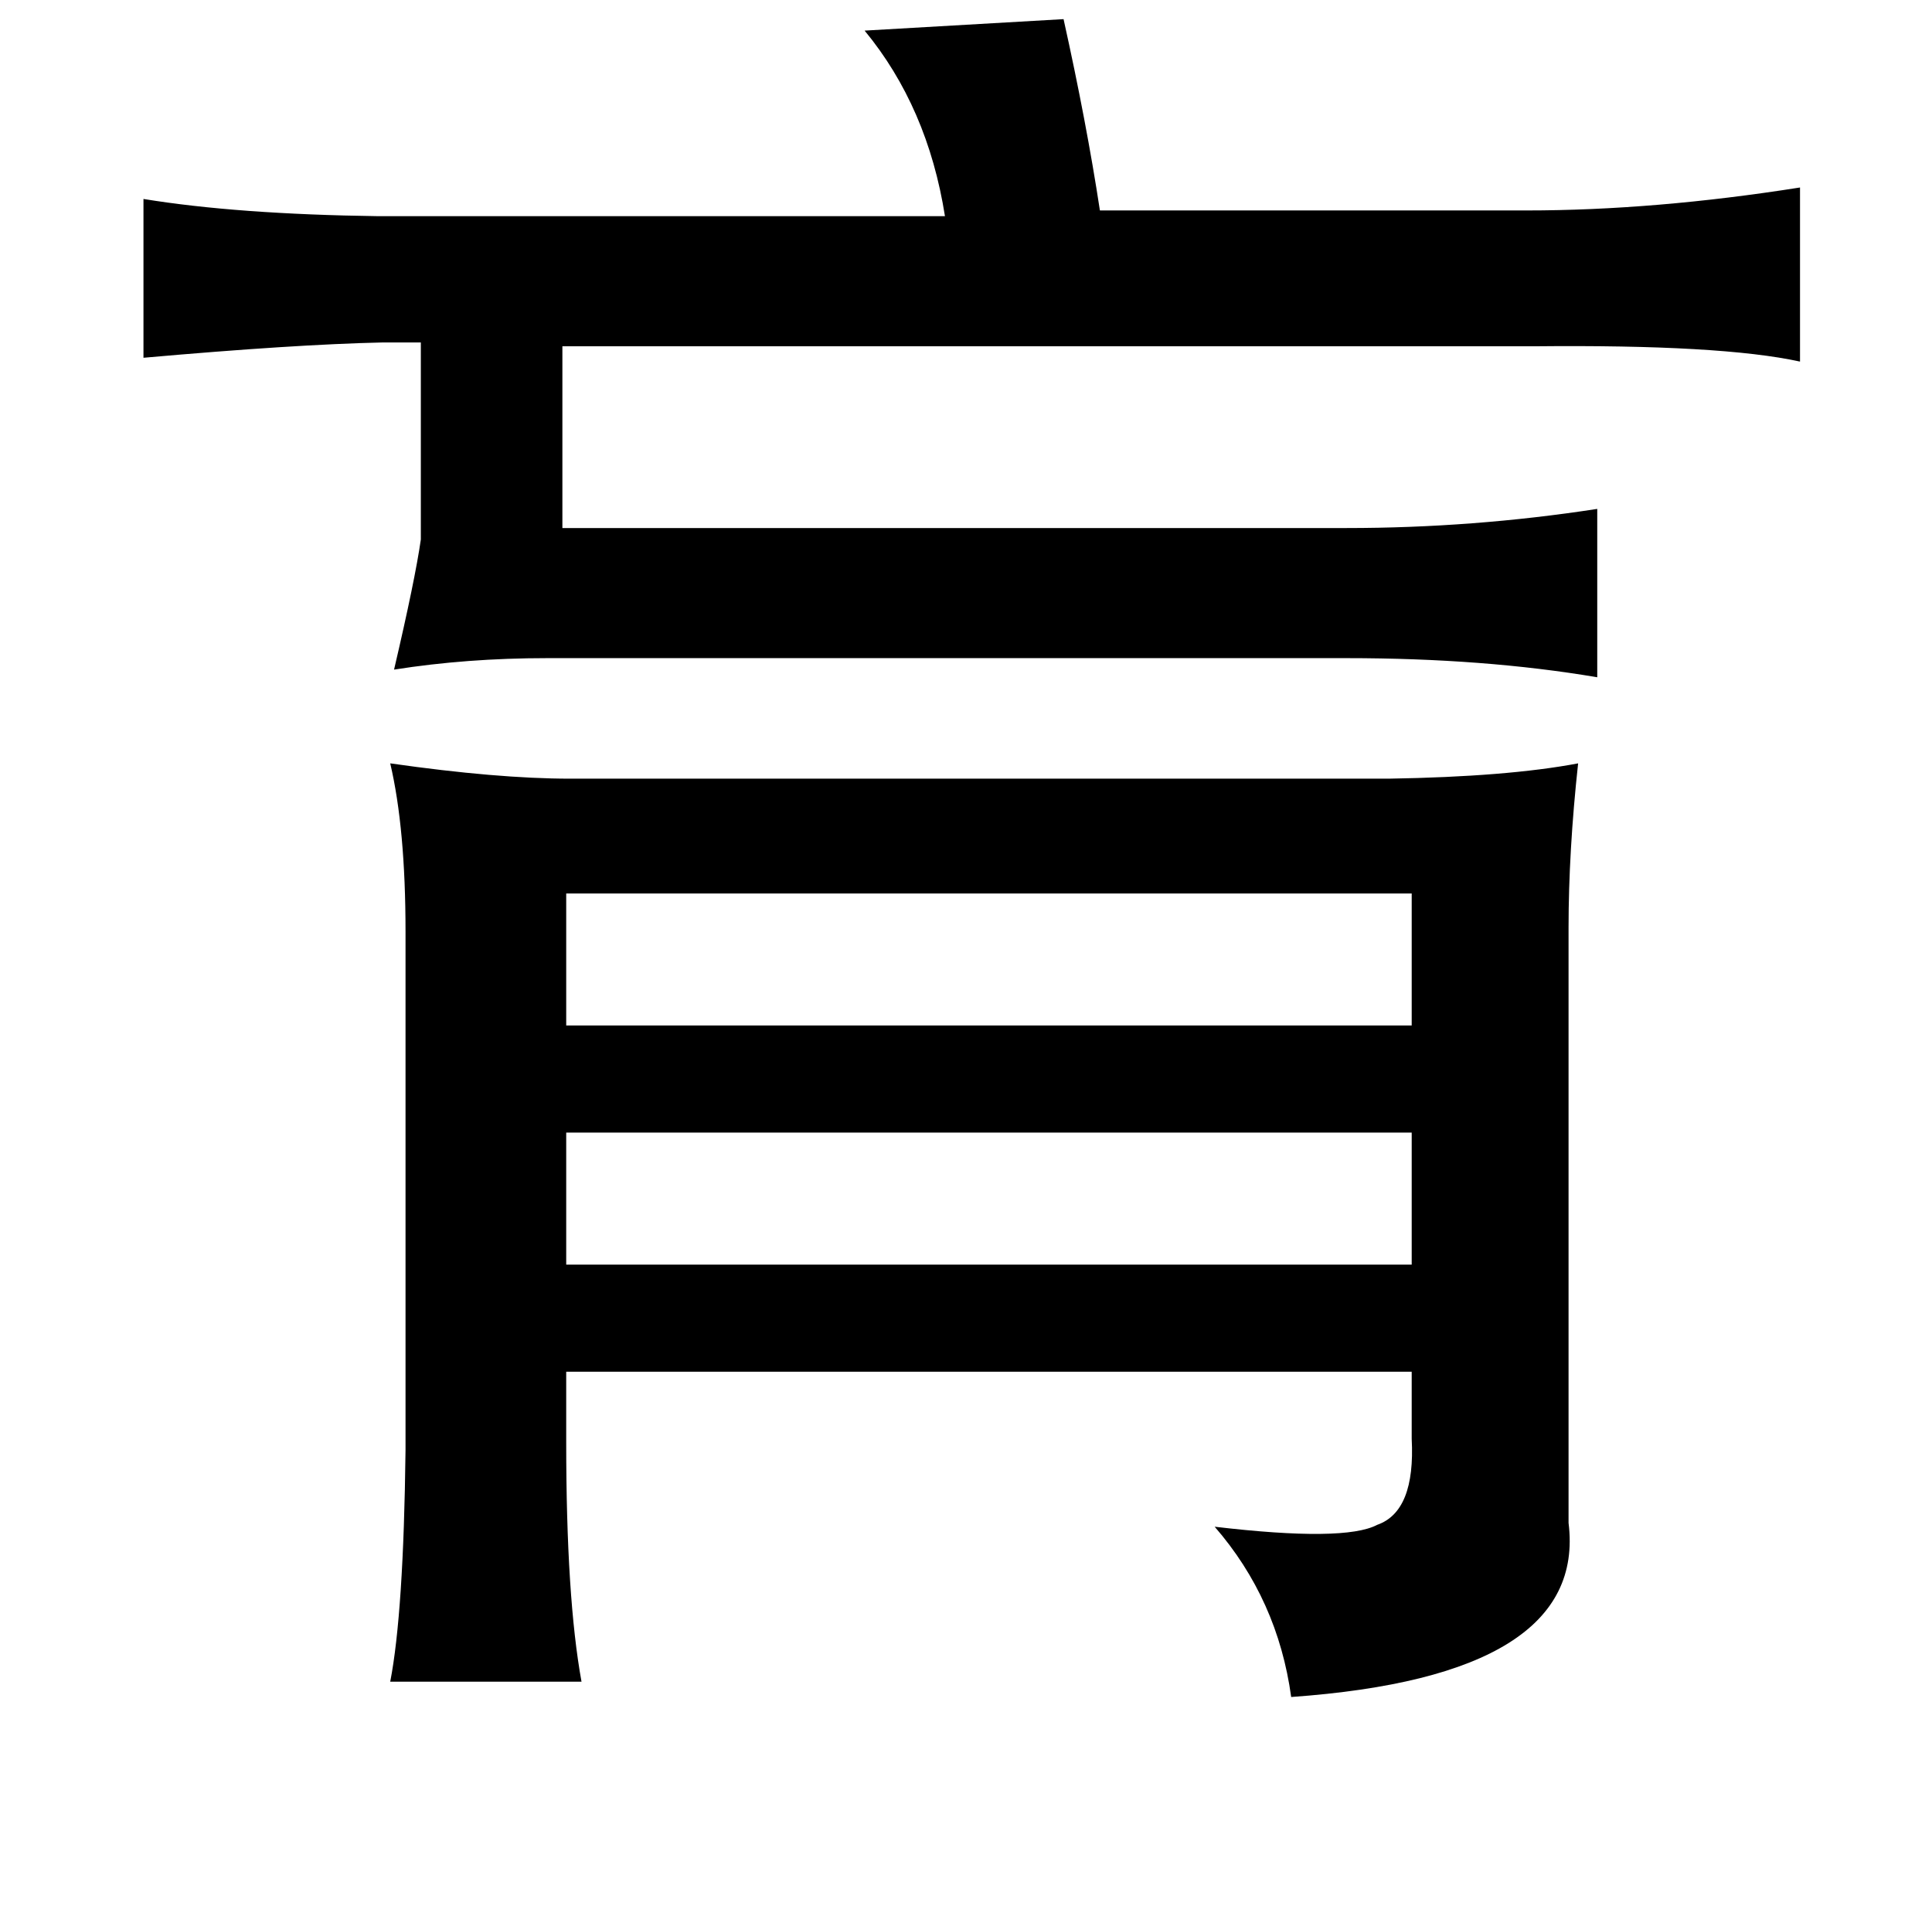 <?xml version="1.0" standalone="no"?>
<!DOCTYPE svg PUBLIC "-//W3C//DTD SVG 1.1//EN" "http://www.w3.org/Graphics/SVG/1.1/DTD/svg11.dtd" >
<svg xmlns="http://www.w3.org/2000/svg" xmlns:xlink="http://www.w3.org/1999/xlink" version="1.1" viewBox="-10 0 1010 1000">
   <path fill="currentColor"
d="M546 10q12 54 19 100h223q67 0 143 -12v91q-41 -9 -139 -8h-508v95h410q66 0 131 -10v88q-59 -10 -131 -10h-418q-42 0 -80 6q11 -47 14 -68v-103h-20q-46 1 -125 8v-83q49 8 123 9h296q-9 -57 -42 -97zM815 399q-5 46 -5 86v311q10 80 -145 91q-7 -51 -40 -89
q68 8 85 -1q20 -7 18 -45v-35h-442v37q0 81 8 125h-100q7 -36 8 -121v-271q0 -54 -8 -88q56 8 94 8h428q62 -1 99 -8zM728 467h-442v69h442v-69zM728 592h-442v69h442v-69z" />
</svg>
